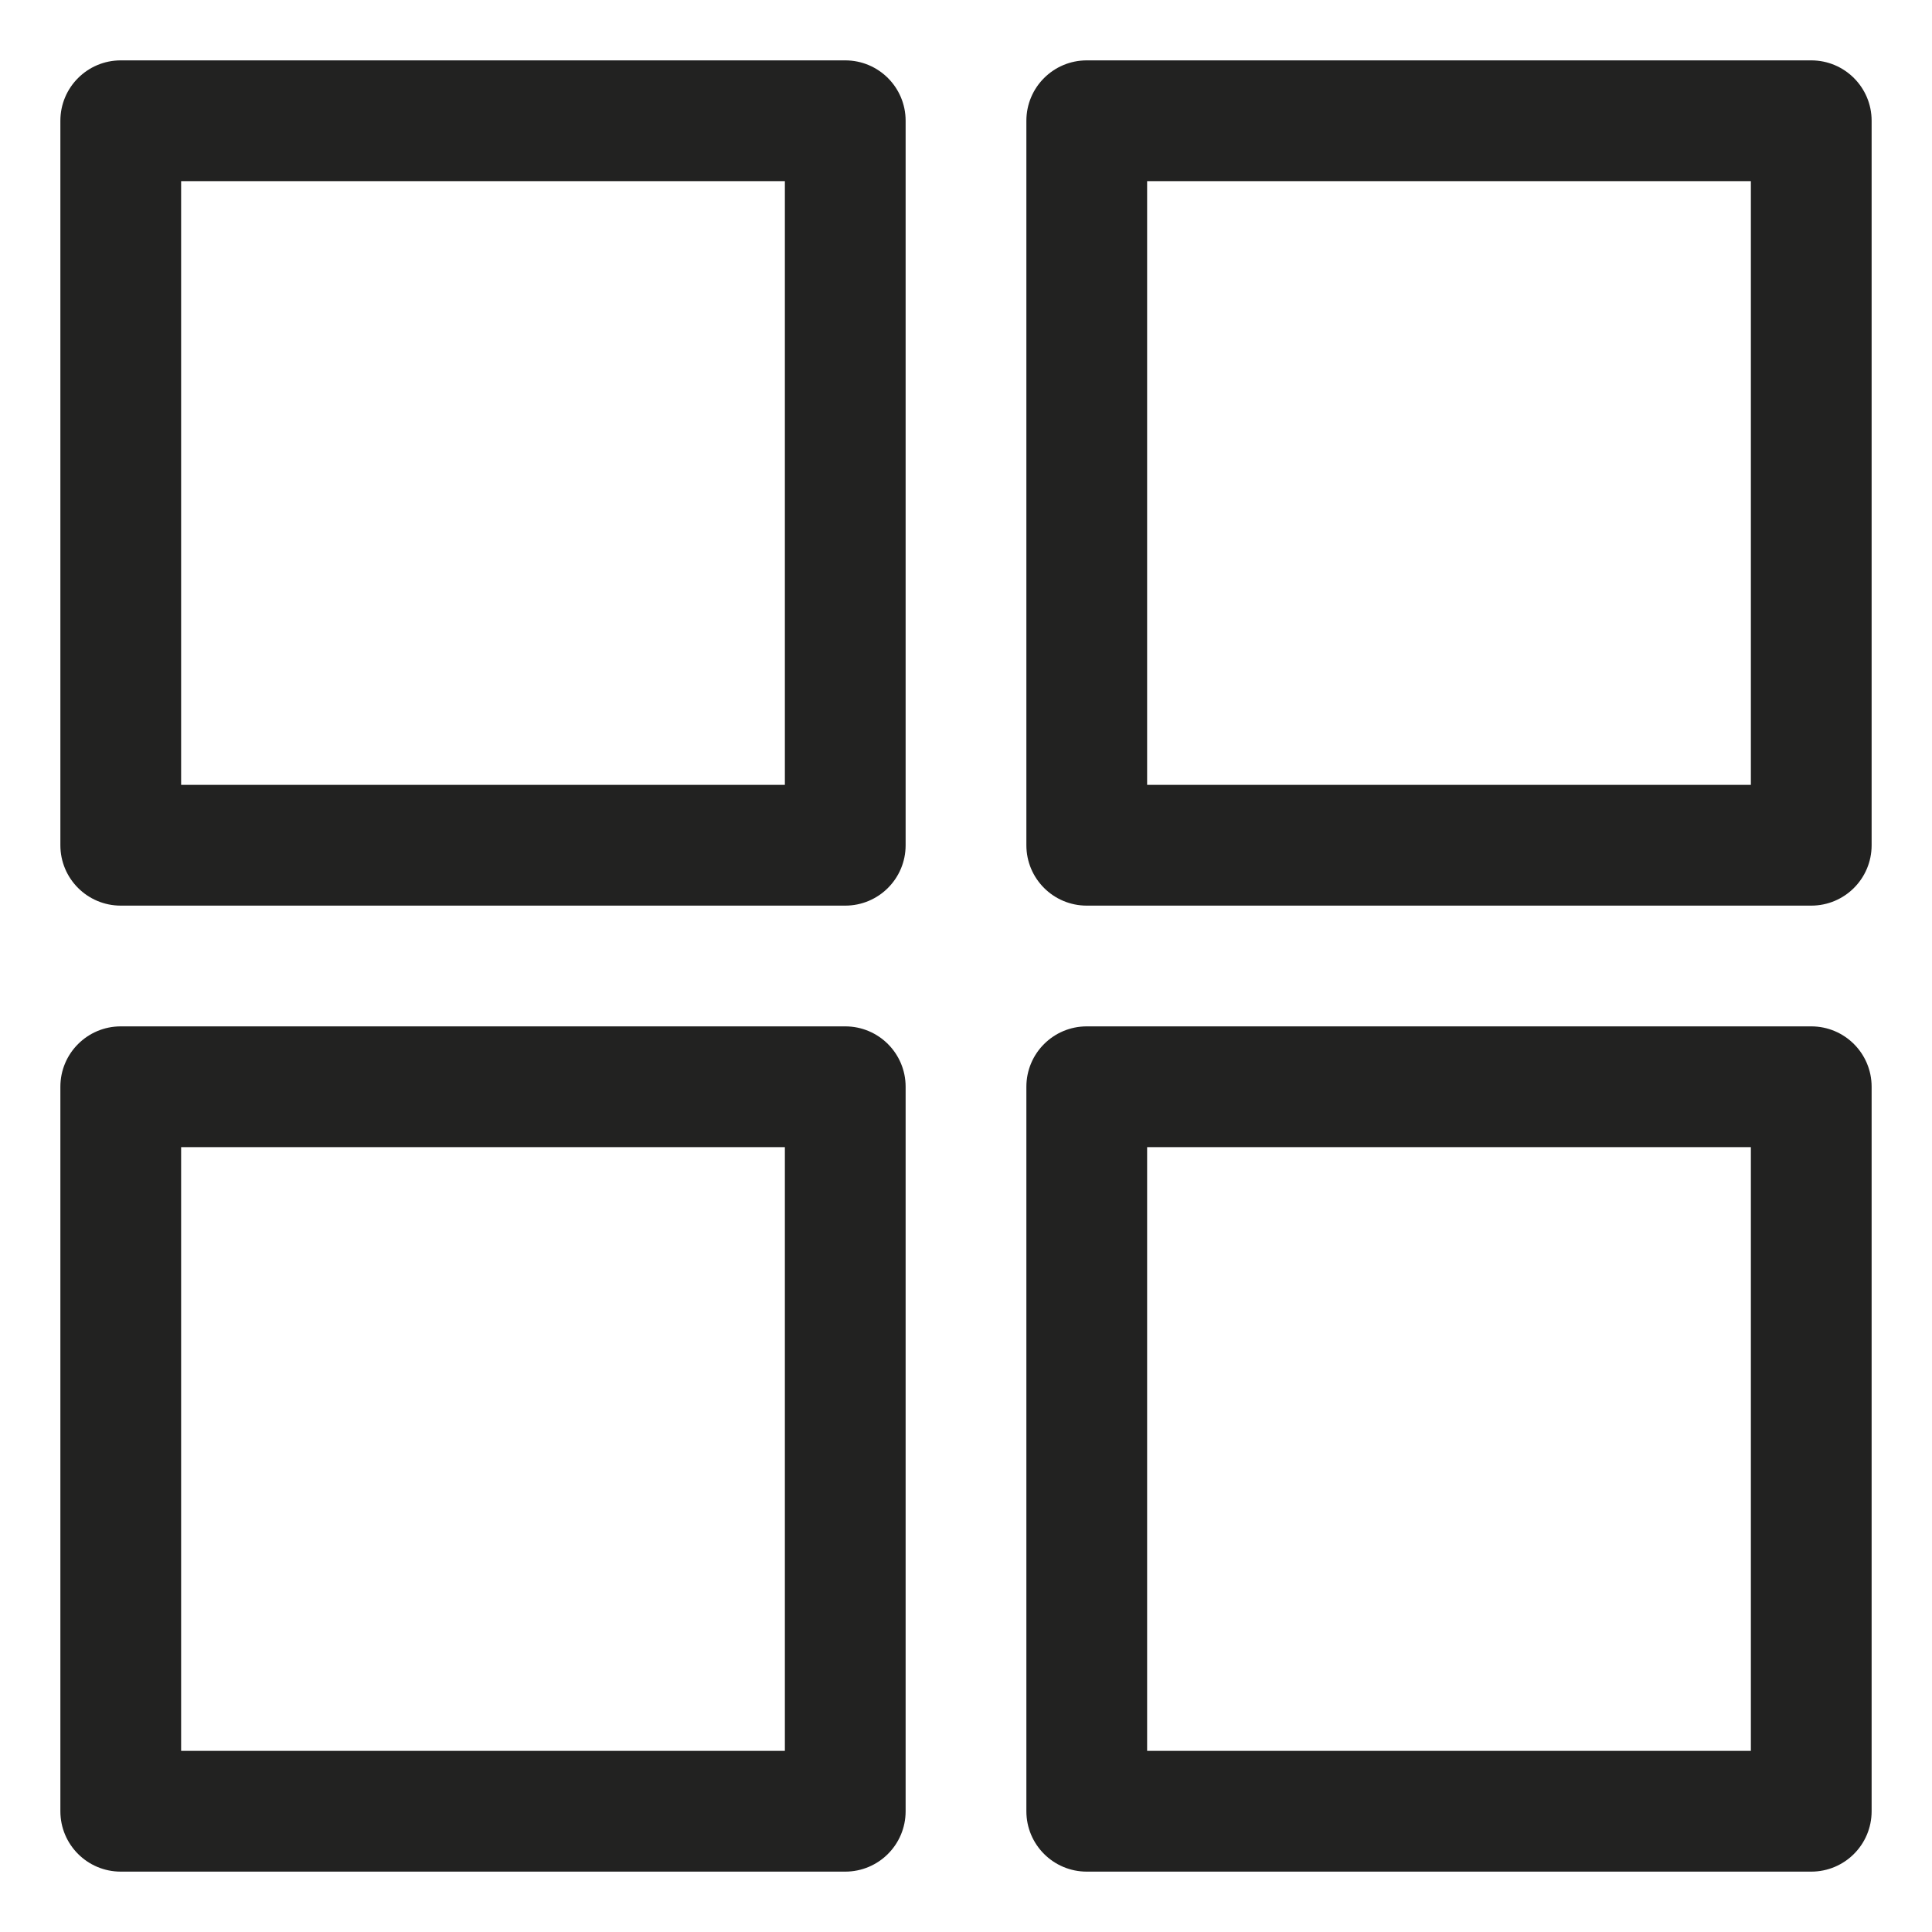 <?xml version="1.0" encoding="utf-8"?>
<!-- Generator: Adobe Illustrator 19.2.1, SVG Export Plug-In . SVG Version: 6.00 Build 0)  -->
<!DOCTYPE svg PUBLIC "-//W3C//DTD SVG 1.1//EN" "http://www.w3.org/Graphics/SVG/1.1/DTD/svg11.dtd">
<svg version="1.1" id="Layer_1" xmlns="http://www.w3.org/2000/svg" xmlns:xlink="http://www.w3.org/1999/xlink" x="0px" y="0px"
	 width="32px" height="32px" viewBox="0 0 32 32" enable-background="new 0 0 32 32" xml:space="preserve">
<path fill="#222221" d="M14,1H2C1.448,1,1,1.447,1,2v12c0,0.553,0.448,1,1,1h12c0.552,0,1-0.447,1-1V2C15,1.447,14.552,1,14,1z
	 M13,13H3V3h10V13z"/>
<path fill="#222221" d="M30,1H18c-0.552,0-1,0.447-1,1v12c0,0.553,0.448,1,1,1h12c0.552,0,1-0.447,1-1V2C31,1.447,30.552,1,30,1z
	 M29,13H19V3h10V13z"/>
<path fill="#222221" d="M14,17H2c-0.552,0-1,0.447-1,1v12c0,0.553,0.448,1,1,1h12c0.552,0,1-0.447,1-1V18C15,17.447,14.552,17,14,17
	z M13,29H3V19h10V29z"/>
<path fill="#222221" d="M30,17H18c-0.552,0-1,0.447-1,1v12c0,0.553,0.448,1,1,1h12c0.552,0,1-0.447,1-1V18
	C31,17.447,30.552,17,30,17z M29,29H19V19h10V29z"/>
</svg>
